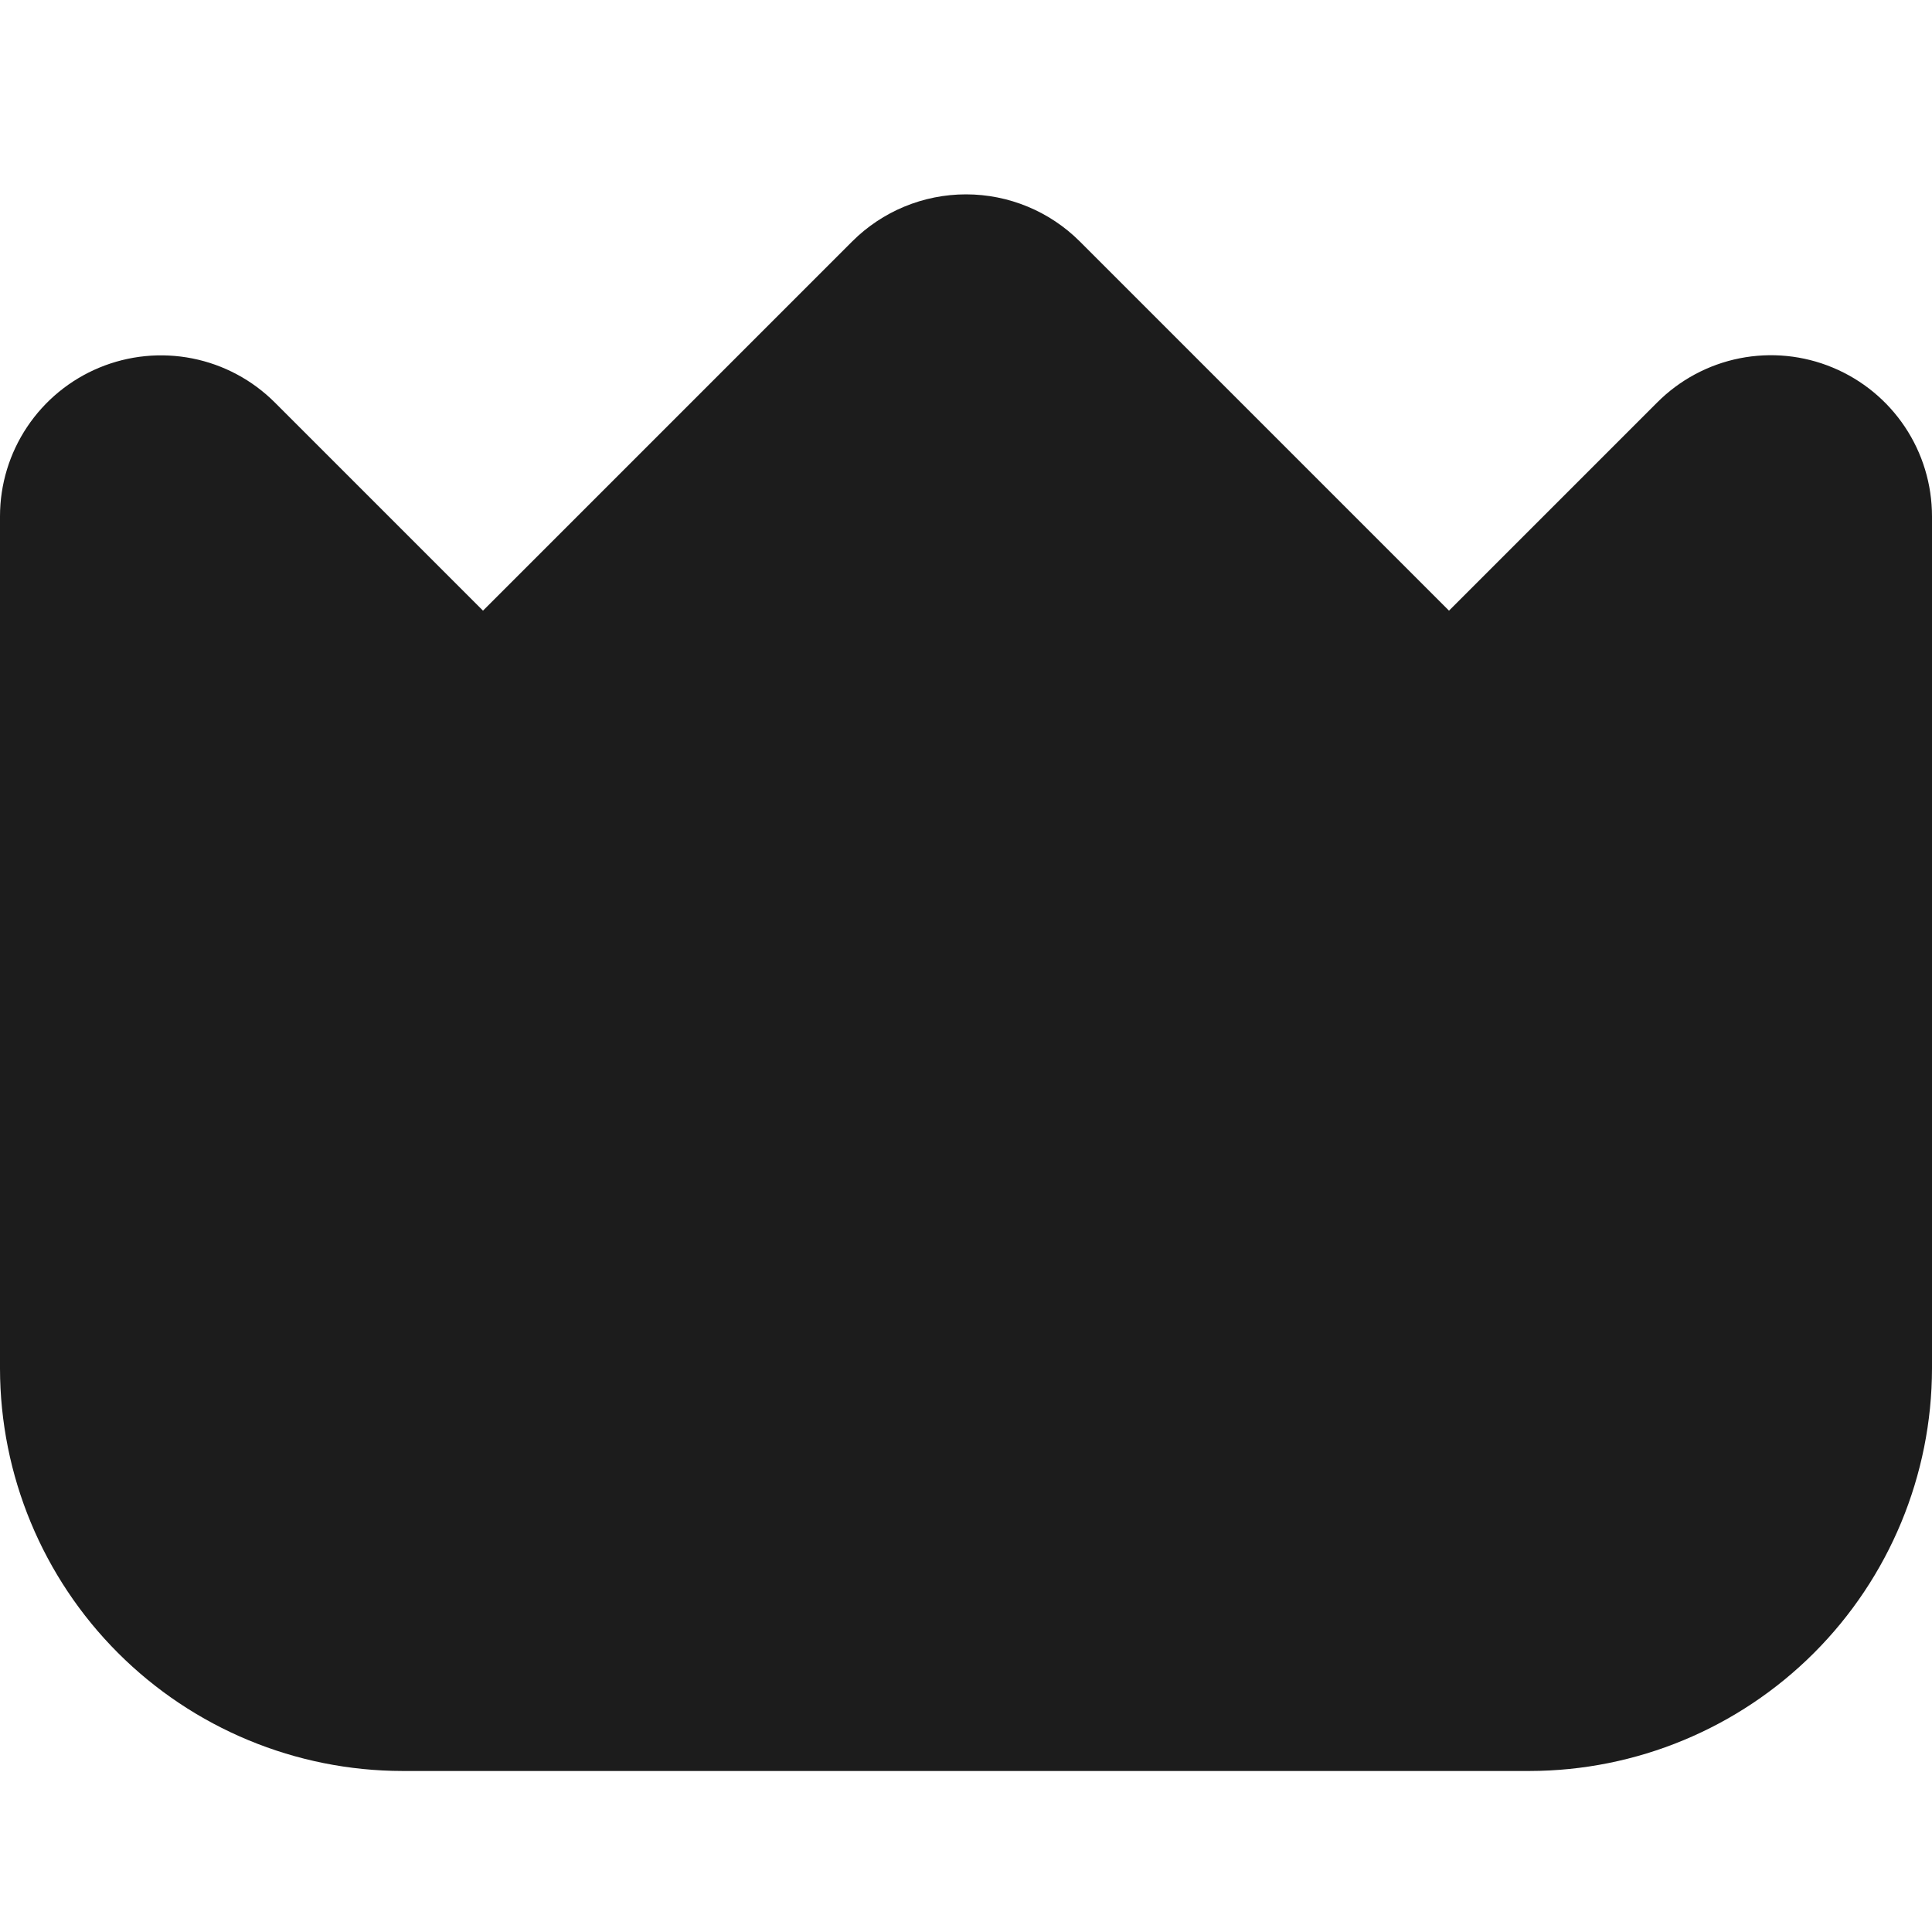 <svg width="100" height="100" viewBox="0 0 100 100" fill="none" xmlns="http://www.w3.org/2000/svg">
<path d="M94.858 19.024C93.336 18.39 91.659 18.224 90.041 18.546C88.424 18.868 86.939 19.664 85.775 20.833L75 31.608L55.892 12.499C54.329 10.937 52.21 10.06 50 10.06C47.79 10.06 45.671 10.937 44.108 12.499L25 31.608L14.225 20.833C13.06 19.668 11.575 18.874 9.959 18.553C8.342 18.232 6.667 18.397 5.145 19.027C3.622 19.658 2.321 20.726 1.405 22.096C0.489 23.466 0 25.076 0 26.724L0 70.833C0.007 76.356 2.204 81.651 6.109 85.557C10.015 89.463 15.31 91.659 20.833 91.666H79.167C84.69 91.659 89.985 89.463 93.891 85.557C97.796 81.651 99.993 76.356 100 70.833V26.724C100 25.076 99.512 23.465 98.597 22.095C97.682 20.724 96.381 19.656 94.858 19.024V19.024Z" fill="#1C1C1C"/>
</svg>
